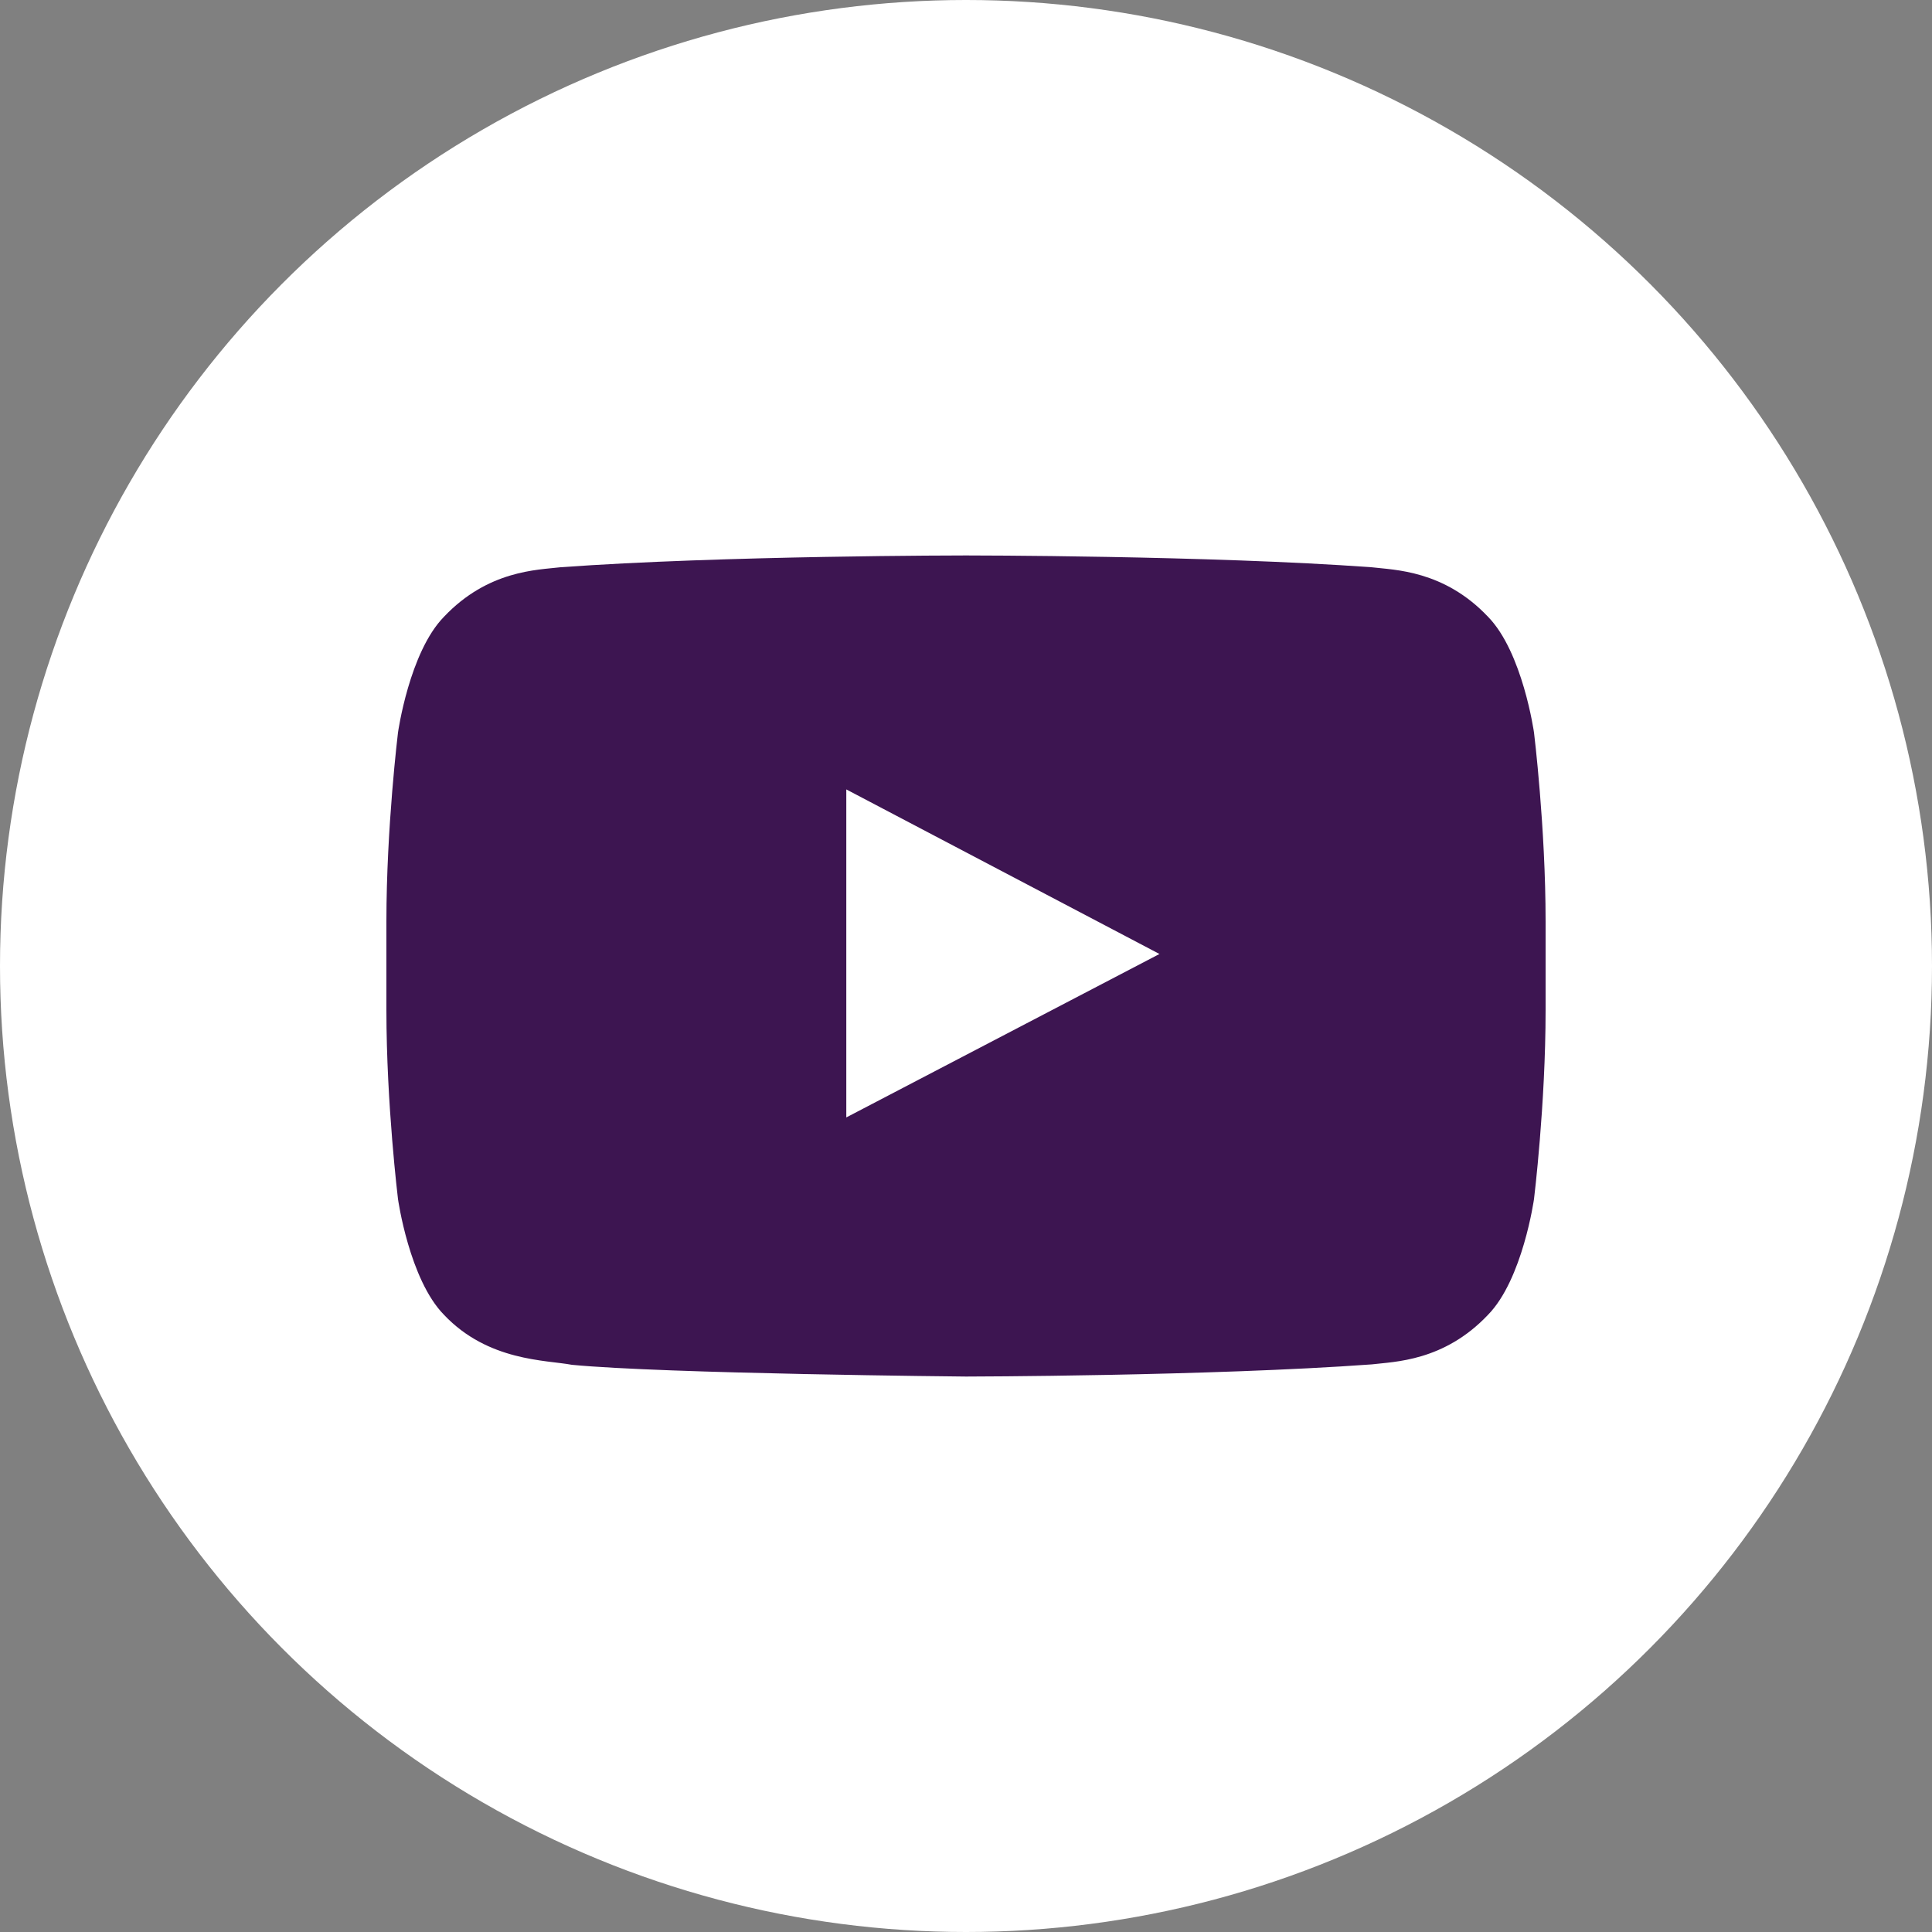 <svg width="50" height="50" viewBox="0 0 50 50" fill="none" xmlns="http://www.w3.org/2000/svg">
<rect x="0" y="0" width="50" height="50" fill="#808080" stroke="none"/>
<circle cx="25" cy="25" r="25" fill="white"/>
<g clip-path="url(#clip0_447_5106)">
<path fill-rule="evenodd" clip-rule="evenodd" d="M39.7 18.959C39.7 18.959 39.407 16.877 38.508 15.96C37.367 14.756 36.088 14.751 35.502 14.681C31.304 14.375 25.007 14.375 25.007 14.375H24.993C24.993 14.375 18.696 14.375 14.498 14.681C13.911 14.751 12.633 14.756 11.492 15.96C10.592 16.877 10.3 18.959 10.3 18.959C10.3 18.959 10 21.404 10 23.848V26.141C10 28.586 10.3 31.031 10.3 31.031C10.3 31.031 10.592 33.113 11.492 34.029C12.633 35.233 14.133 35.195 14.8 35.321C17.2 35.553 25 35.625 25 35.625C25 35.625 31.304 35.615 35.502 35.31C36.088 35.239 37.367 35.233 38.508 34.029C39.407 33.113 39.7 31.031 39.7 31.031C39.7 31.031 40 28.586 40 26.141V23.848C40 21.404 39.7 18.959 39.7 18.959ZM21.902 28.919L21.902 20.43L30.007 24.689L21.902 28.919Z" fill="#3D1551"/>
</g>
<defs>
<clipPath id="clip0_447_5106">
<rect width="30" height="30" fill="white" transform="translate(10 10)"/>
</clipPath>
</defs>
</svg>
